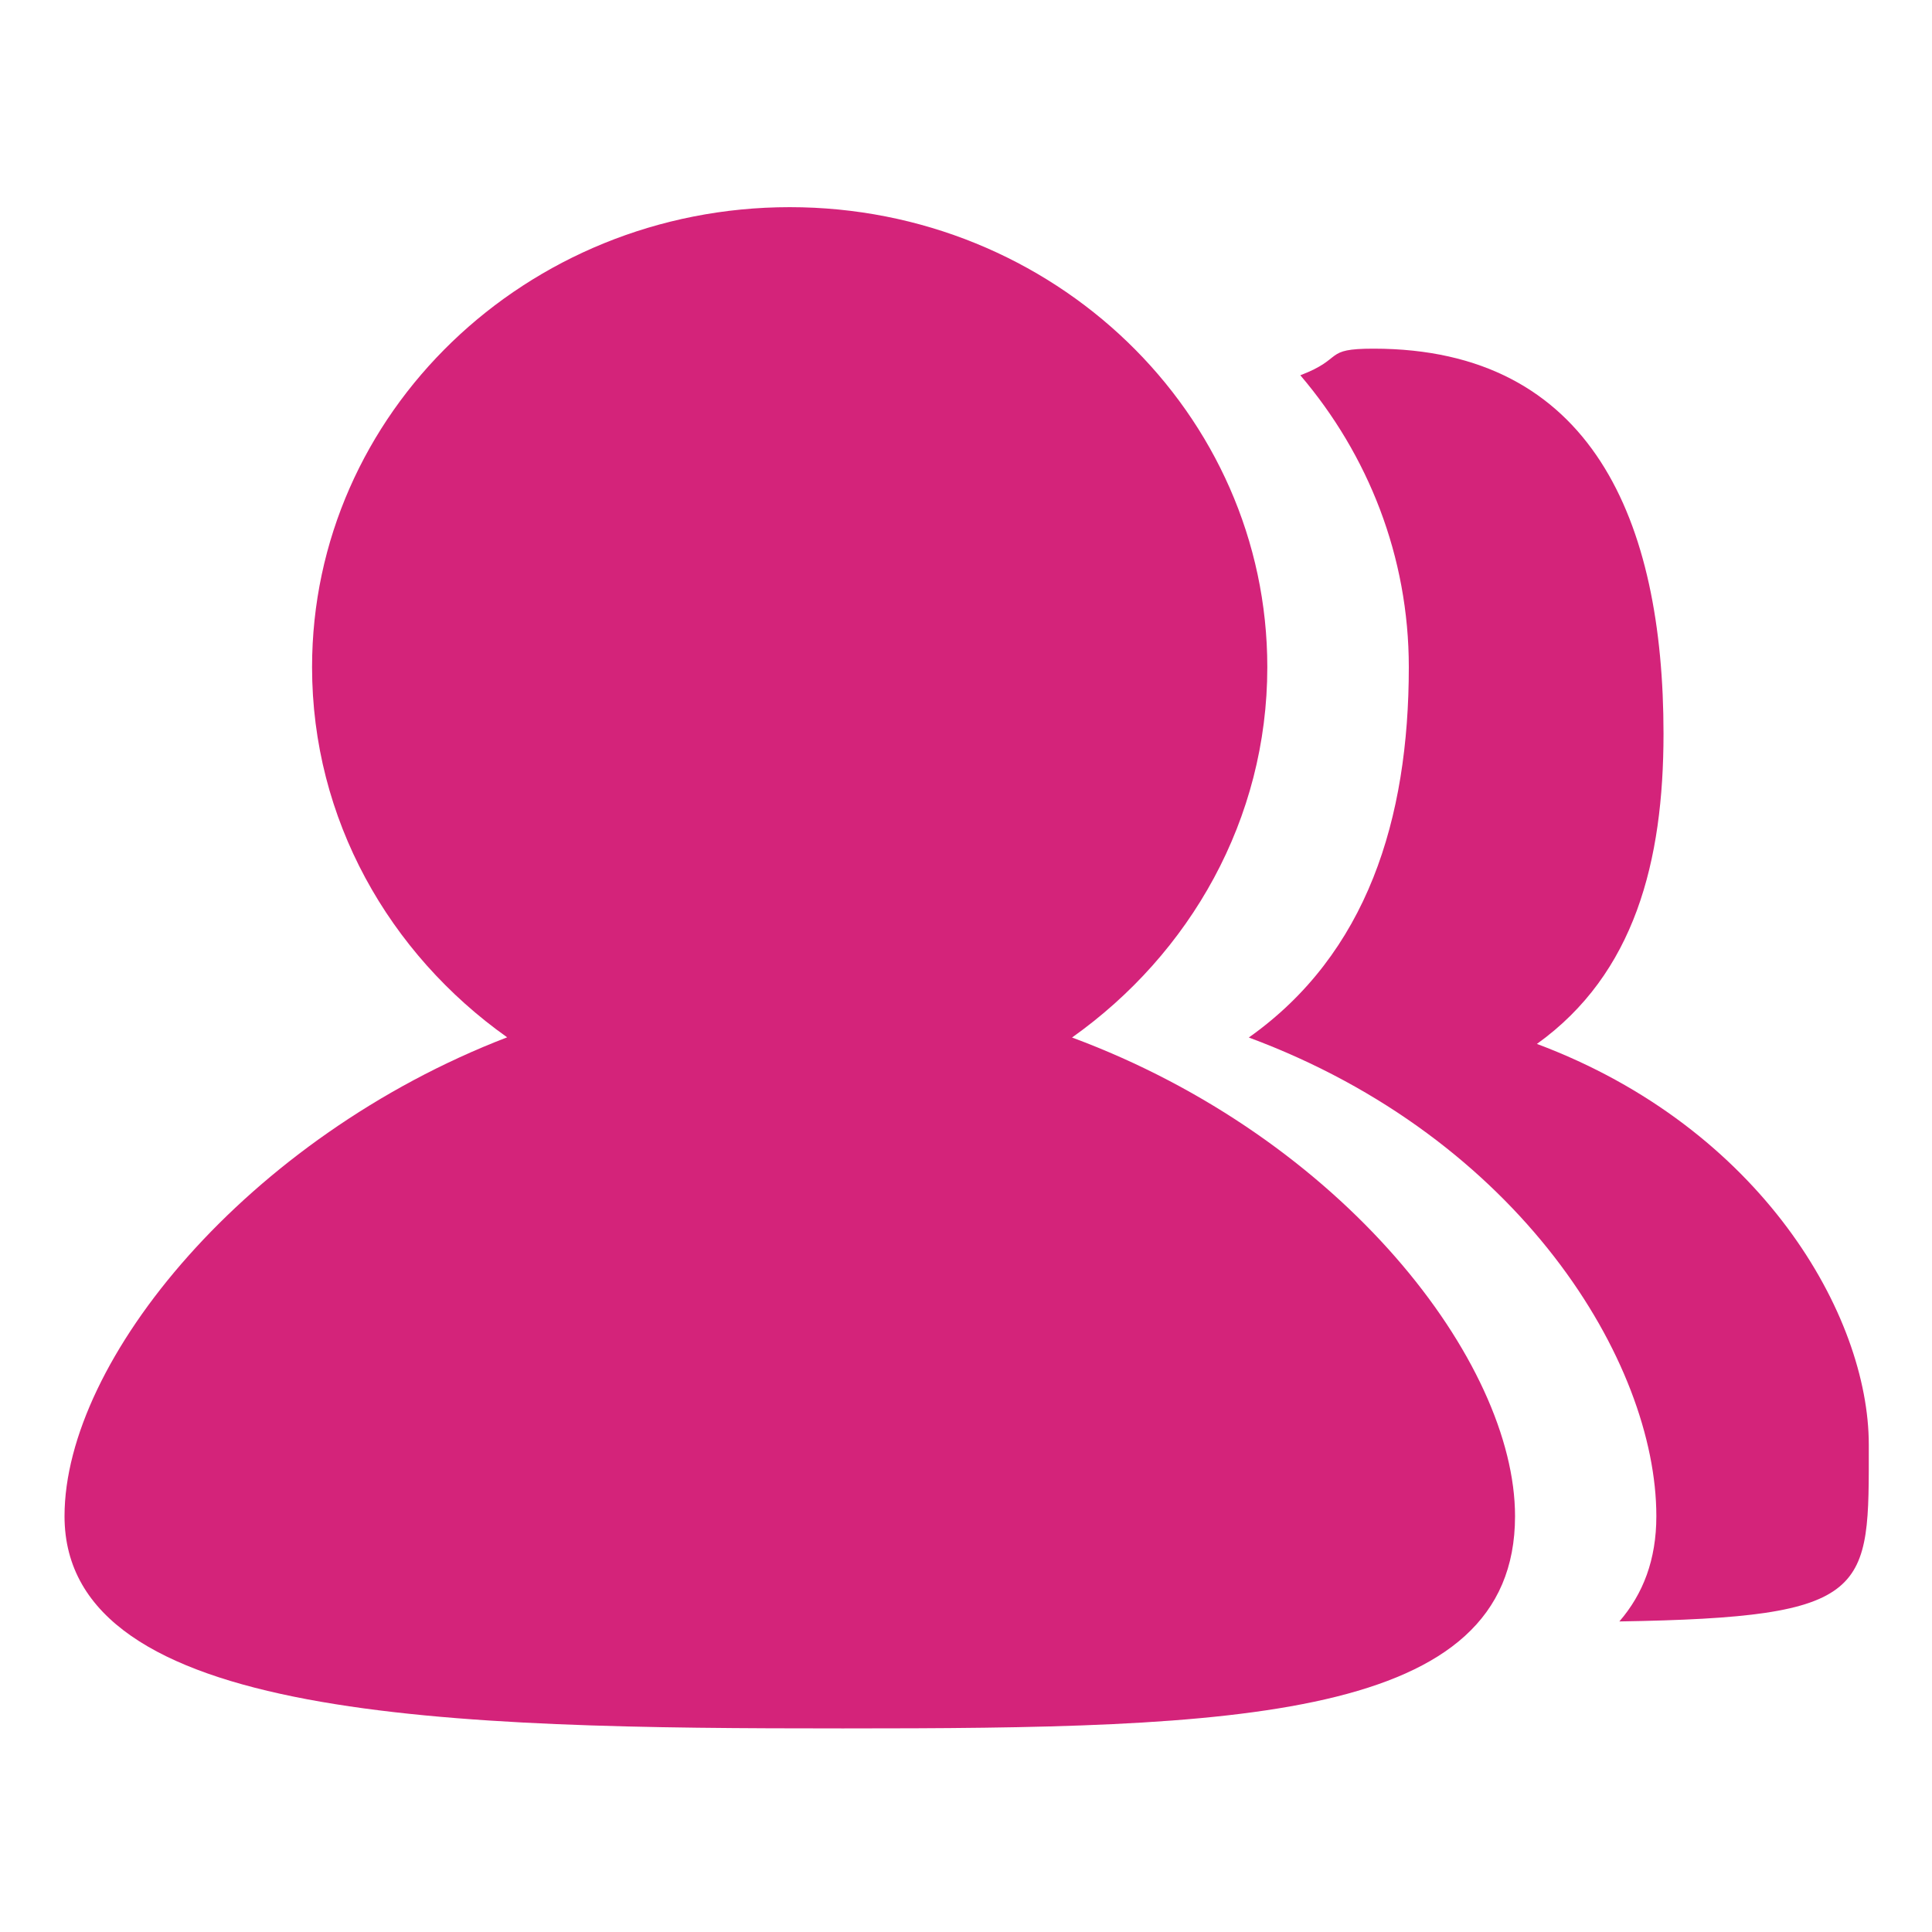 <?xml version="1.0" standalone="no"?><!DOCTYPE svg PUBLIC "-//W3C//DTD SVG 1.1//EN" "http://www.w3.org/Graphics/SVG/1.1/DTD/svg11.dtd"><svg class="icon" width="200px" height="200.00px" viewBox="0 0 1024 1024" version="1.1" xmlns="http://www.w3.org/2000/svg"><path d="M803 803.6c0 108.8-149.2 112.5-356.3 112.5-207.1 0-412.5-3.7-412.5-112.5 0-82.7 97.1-200.9 234.6-253.8-62.6-44.4-103.4-115.6-103.4-196.2 0-134.6 113.4-243.8 253.2-243.8 139.8 0 253.1 109.2 253.1 243.8 0 80.6-40.9 151.9-103.5 196.3C711.9 603.2 803 722 803 803.6z" fill="#d4237a" /><path d="M990.5 765.7c0 78.2 2.4 91.5-132.2 93.7 12.6-14.6 19.6-32.7 19.6-55.8 0-81.6-72.3-200.4-216-253.7 62.7-44.4 84.8-115.7 84.8-196.3 0-58.7-21.6-112.6-57.5-154.7 23.7-9 11.8-14.1 38.8-14.1 115.9 0 153.7 91.4 153.7 204.1 0 67.5-15.2 127.2-67.1 164.4 119.1 44.6 175.9 144 175.9 212.4z" fill="#d4237a" /></svg>
